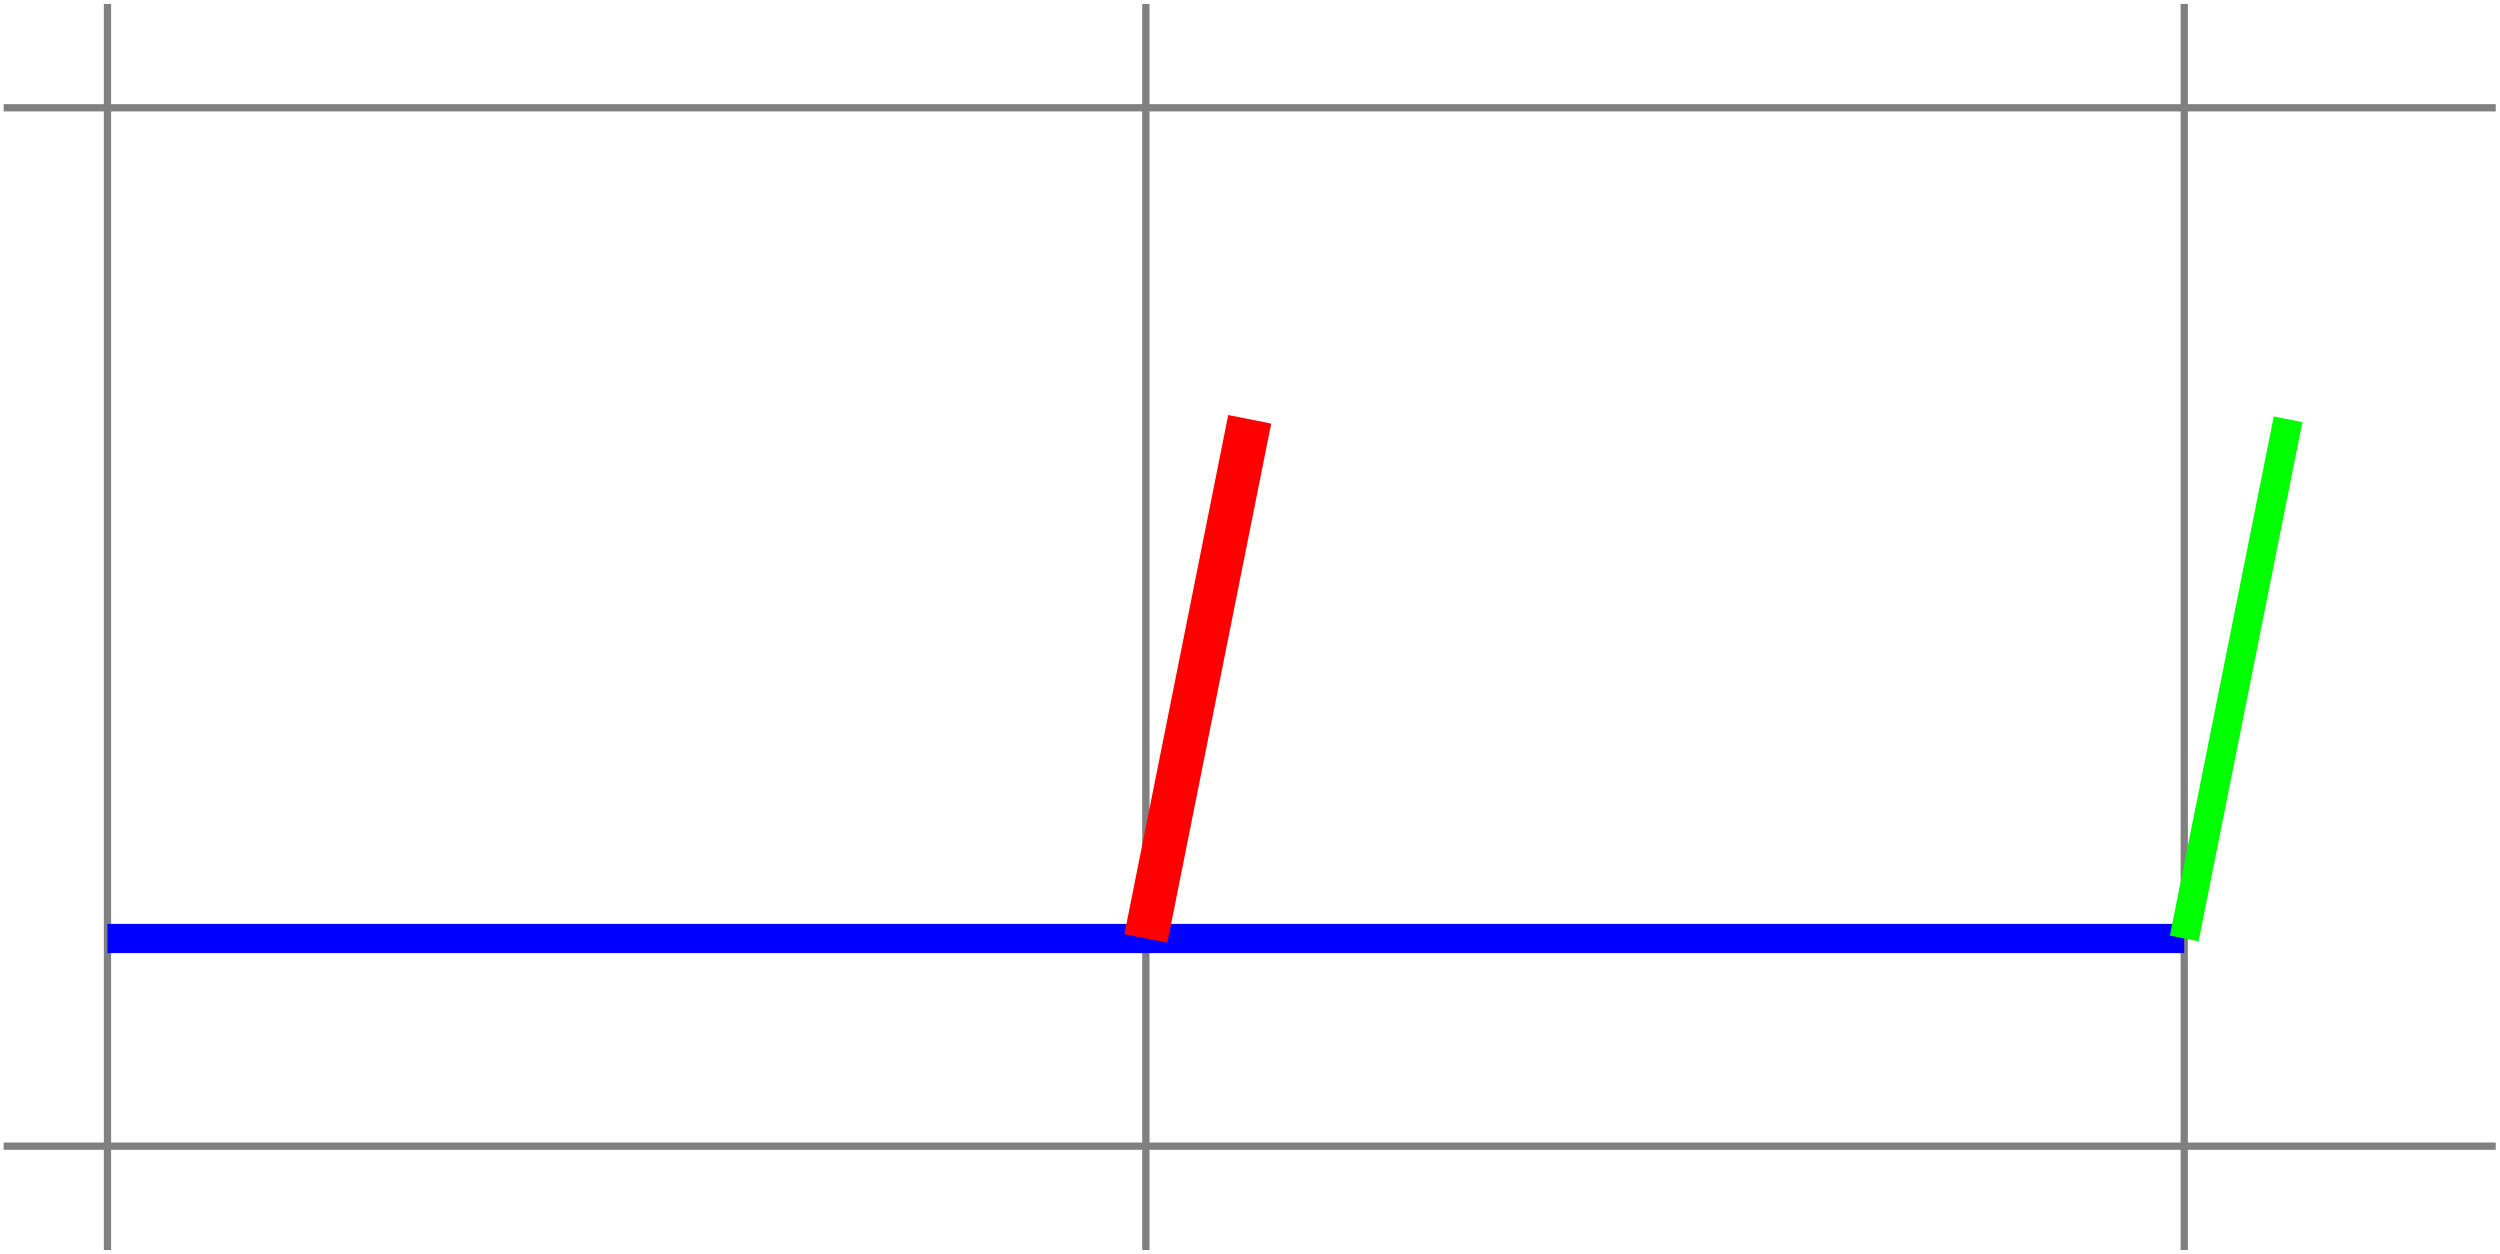 <?xml version="1.0" encoding="UTF-8" standalone="no"?>
<!-- Created with Inkscape (http://www.inkscape.org/) -->

<svg
   version="1.1"
   id="svg2"
   width="90.975"
   height="45.62"
   viewBox="0 0 90.975 45.62"
   sodipodi:docname="main.pdf"
   xmlns:inkscape="http://www.inkscape.org/namespaces/inkscape"
   xmlns:sodipodi="http://sodipodi.sourceforge.net/DTD/sodipodi-0.dtd"
   xmlns="http://www.w3.org/2000/svg"
   xmlns:svg="http://www.w3.org/2000/svg">
  <defs
     id="defs6" />
  <sodipodi:namedview
     id="namedview4"
     pagecolor="#ffffff"
     bordercolor="#000000"
     borderopacity="0.25"
     inkscape:showpageshadow="2"
     inkscape:pageopacity="0.0"
     inkscape:pagecheckerboard="0"
     inkscape:deskcolor="#d1d1d1" />
  <g
     id="g8"
     inkscape:groupmode="layer"
     inkscape:label="main"
     transform="matrix(1.333,0,0,-1.333,0,45.62)">
    <g
       id="g10"
       transform="translate(2.934,2.934)">
      <g
         id="g12">
        <g
           id="g14">
          <g
             id="g16">
            <path
               d="M -2.835,0 H 65.198 M -2.835,28.347 H 65.198 M 0,-2.835 v 34.017 m 28.347,-34.017 v 34.017 m 28.347,-34.017 v 34.017"
               style="fill:none;stroke:#808080;stroke-width:0.199;stroke-linecap:butt;stroke-linejoin:miter;stroke-miterlimit:10;stroke-dasharray:none;stroke-opacity:1"
               id="path18" />
          </g>
          <g
             id="g20">
            <path
               d="M 0,5.669 H 28.347 56.694"
               style="fill:none;stroke:#0000ff;stroke-width:0.797;stroke-linecap:butt;stroke-linejoin:miter;stroke-miterlimit:10;stroke-dasharray:none;stroke-opacity:1"
               id="path22" />
            <g
               id="g24">
              <g
                 id="g26">
                <path
                   d="m 28.347,5.669 2.835,14.173"
                   style="fill:none;stroke:#ff0000;stroke-width:1.196;stroke-linecap:butt;stroke-linejoin:miter;stroke-miterlimit:10;stroke-dasharray:none;stroke-opacity:1"
                   id="path28" />
              </g>
            </g>
            <g
               id="g30">
              <g
                 id="g32">
                <path
                   d="m 56.694,5.669 2.835,14.173"
                   style="fill:none;stroke:#00ff00;stroke-width:0.797;stroke-linecap:butt;stroke-linejoin:miter;stroke-miterlimit:10;stroke-dasharray:none;stroke-opacity:1"
                   id="path34" />
              </g>
            </g>
          </g>
        </g>
      </g>
    </g>
  </g>
</svg>
